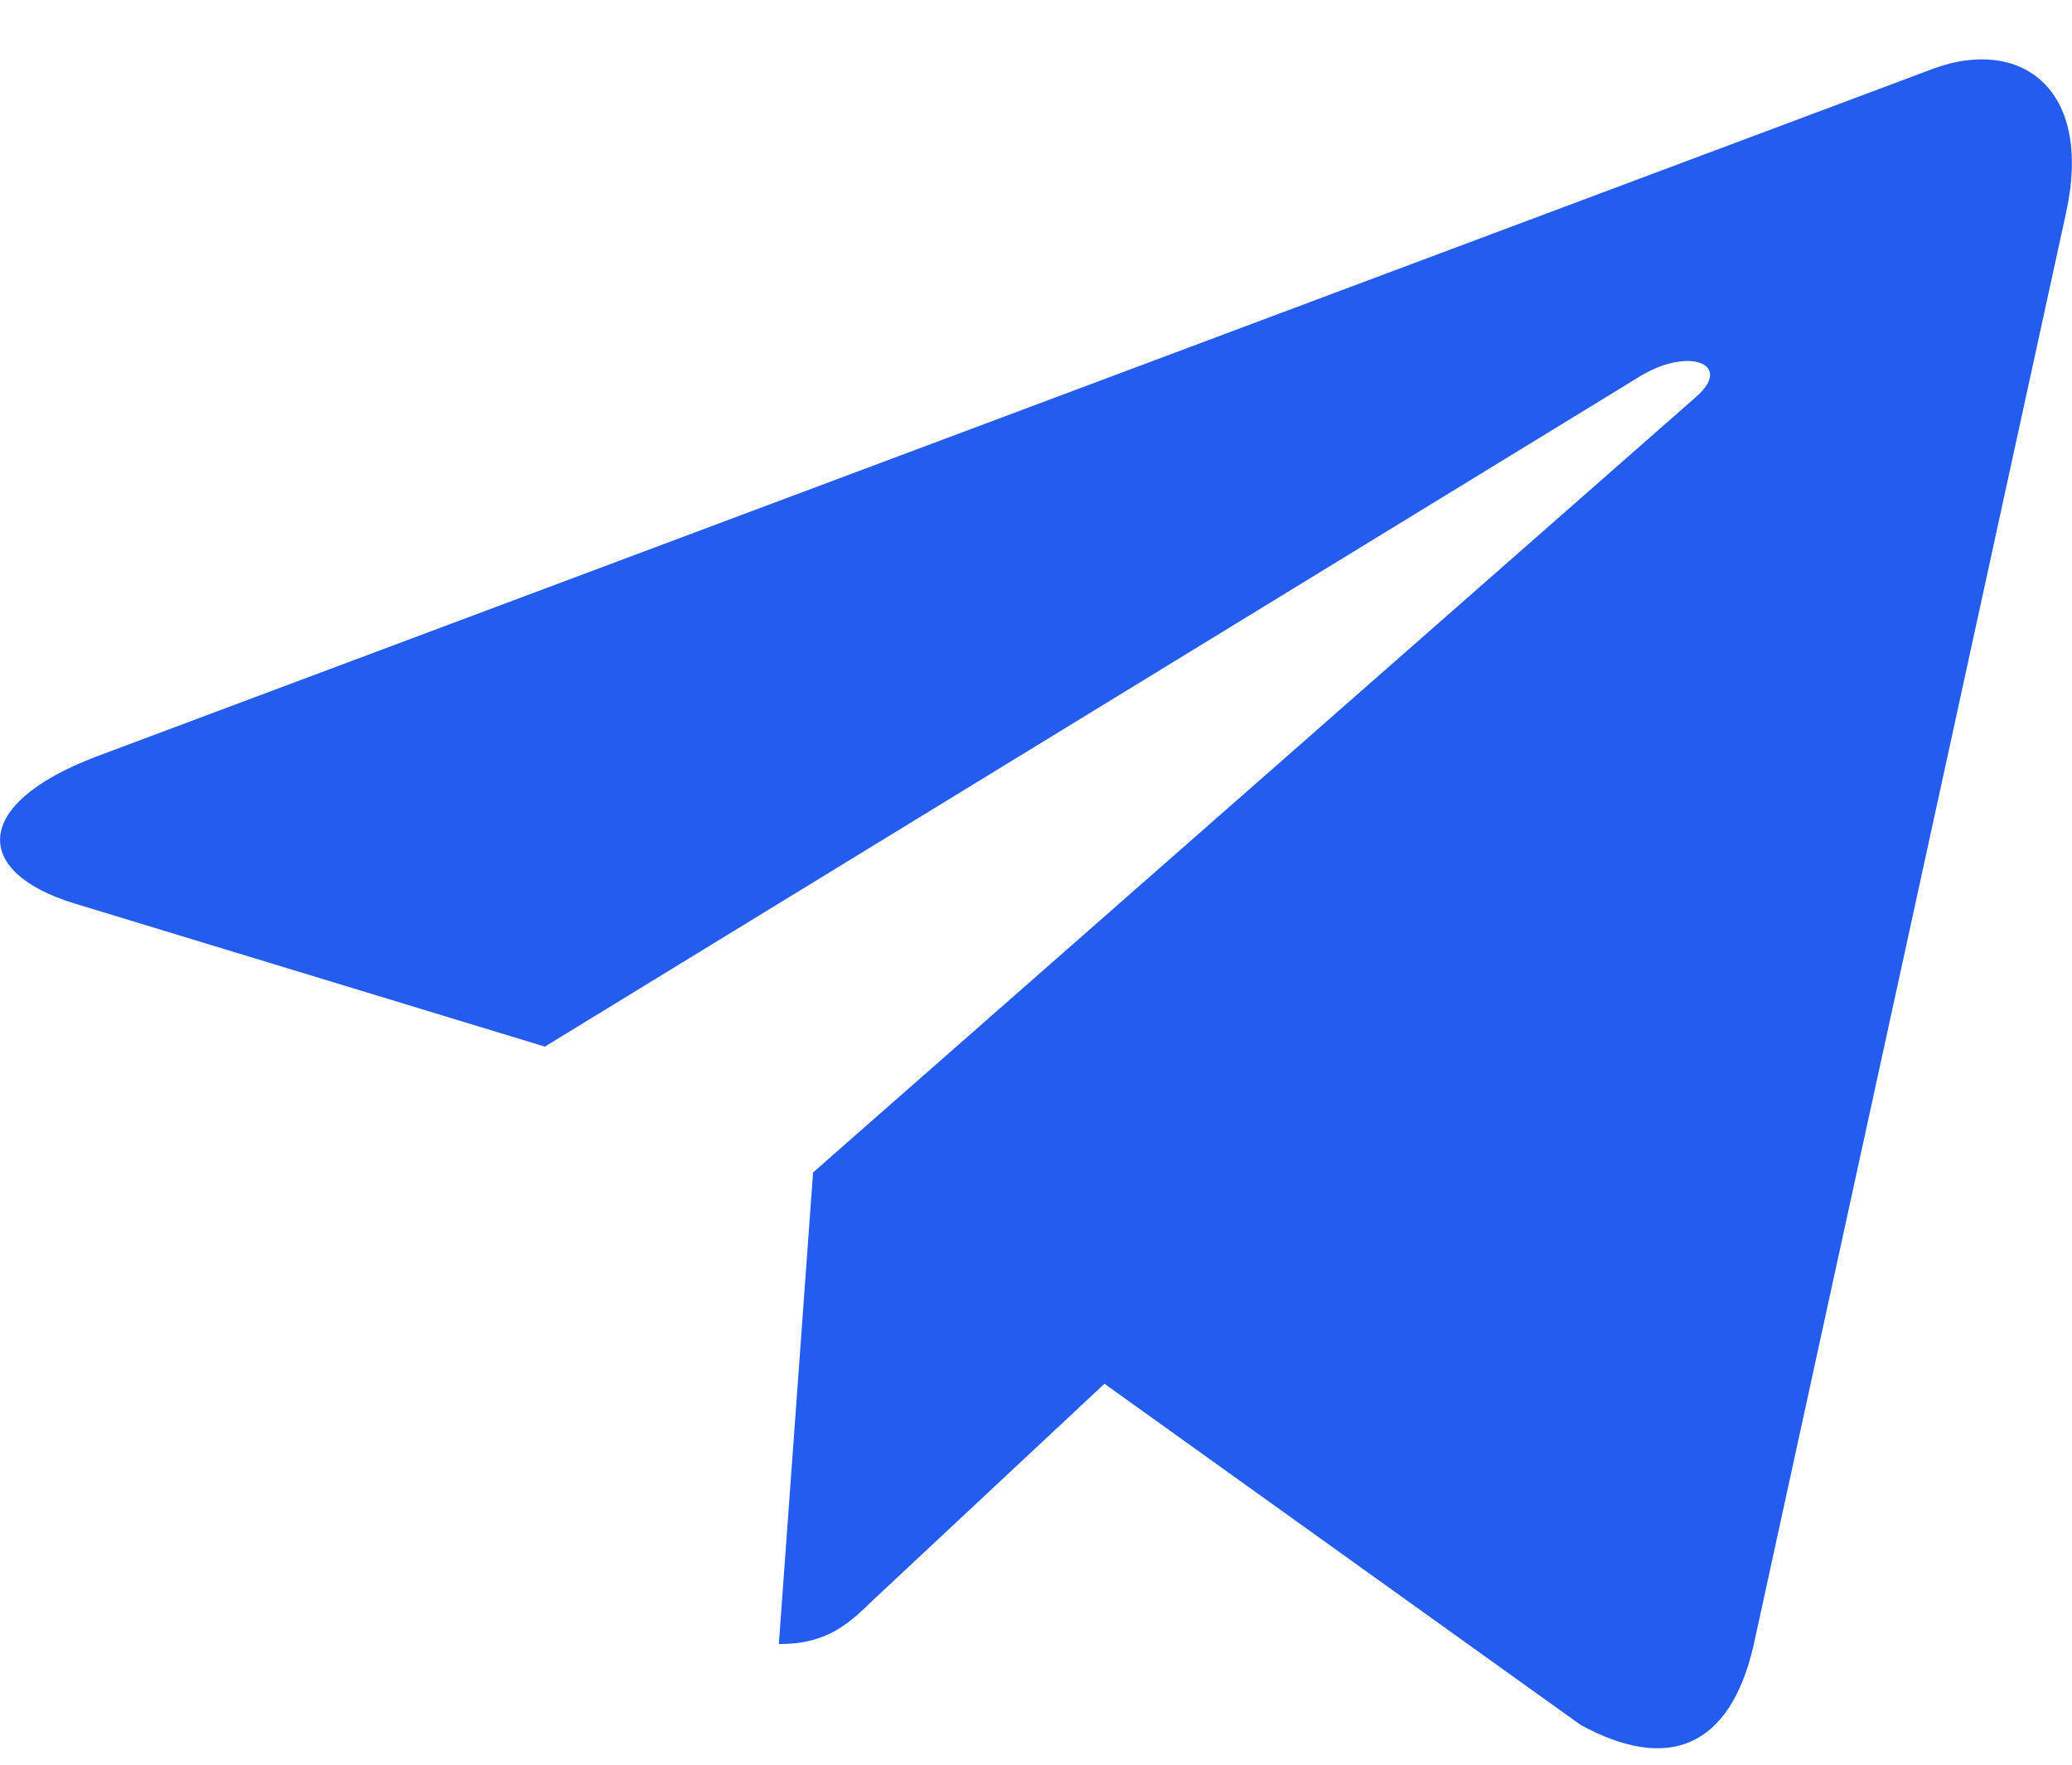 <svg width="27" height="23" viewBox="0 0 27 23" fill="none" xmlns="http://www.w3.org/2000/svg">
<path d="M26.922 2.777L22.848 21.457C22.54 22.775 21.739 23.104 20.599 22.483L14.392 18.035L11.397 20.836C11.065 21.158 10.788 21.428 10.149 21.428L10.595 15.281L22.1 5.174C22.6 4.74 21.992 4.5 21.323 4.934L7.1 13.641L0.976 11.777C-0.356 11.373 -0.38 10.482 1.254 9.861L25.204 0.891C26.313 0.486 27.283 1.131 26.922 2.777Z" fill="#245DEE"/>
</svg>
